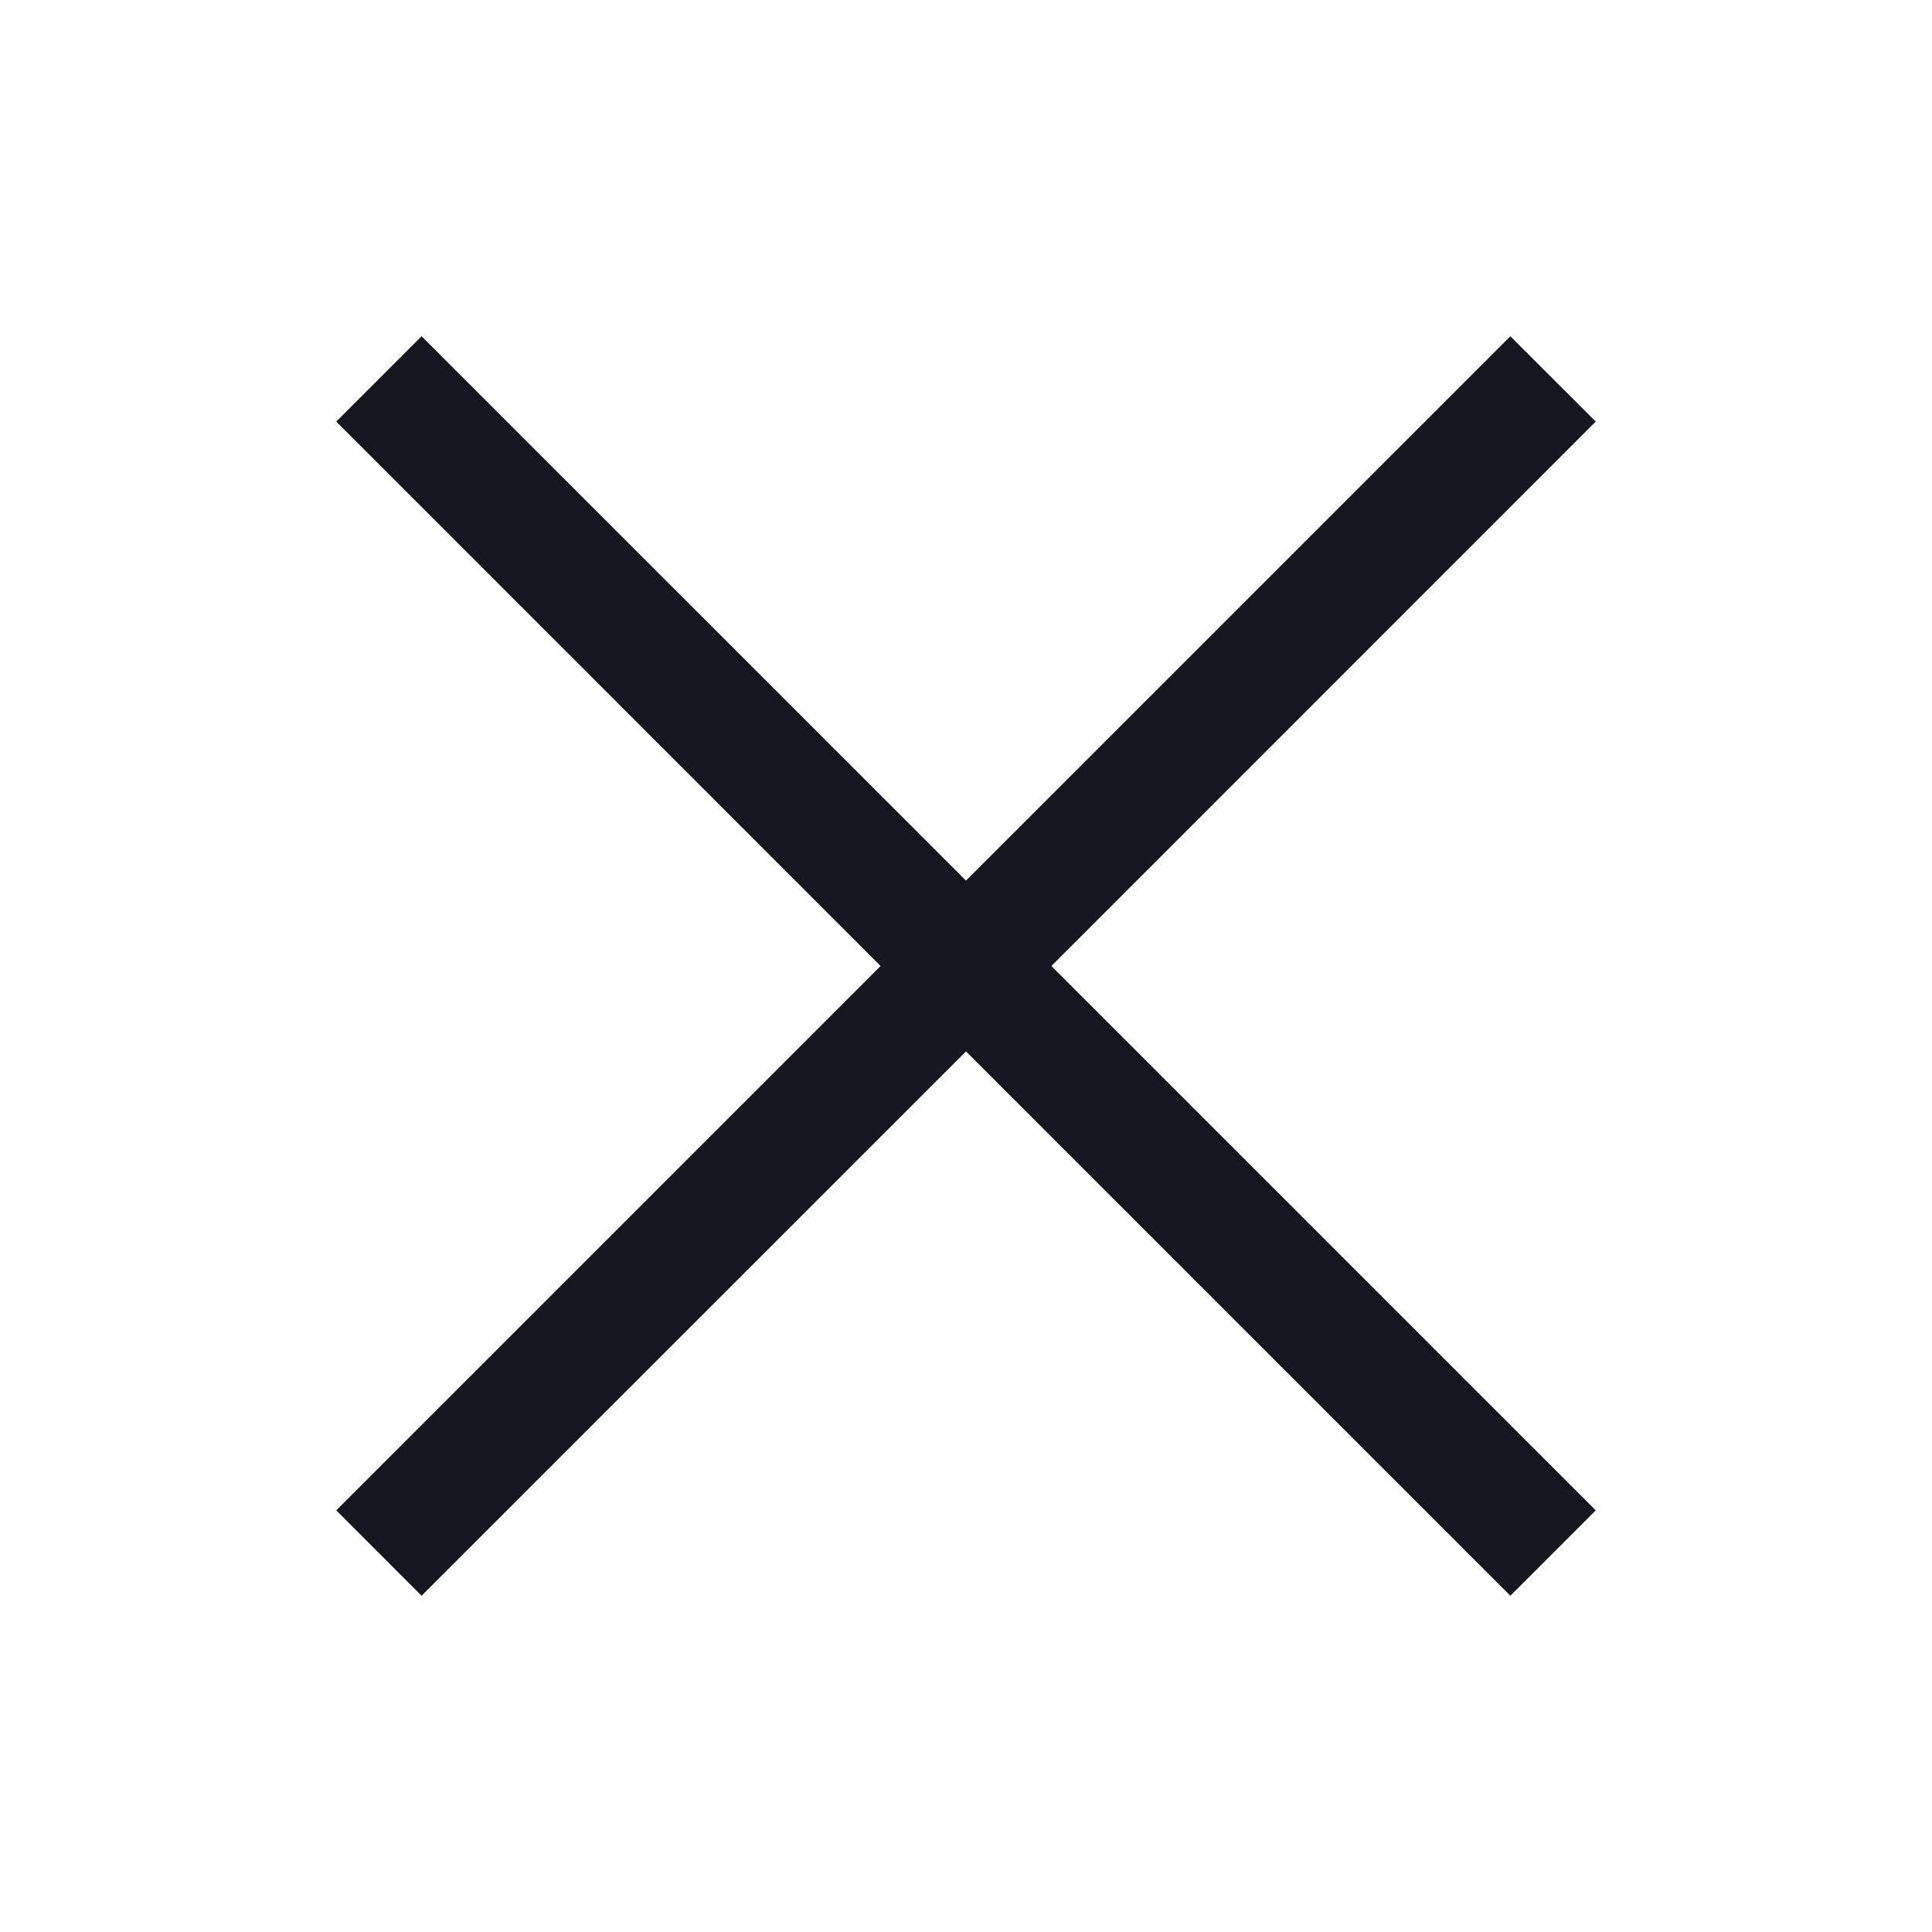 <svg xmlns:xlink="http://www.w3.org/1999/xlink" xmlns="http://www.w3.org/2000/svg" fill="none" focusable="false" height="16" role="img" stroke-width="1" viewBox="0 0 24 24" width="16"><path d="M19.823 5.237L13.061 12L19.823 18.762L18.762 19.823L12 13.061L5.237 19.823L4.177 18.762L10.939 12L4.177 5.237L5.237 4.177L12 10.939L18.762 4.177L19.823 5.237Z" fill="#14171F"></path></svg>